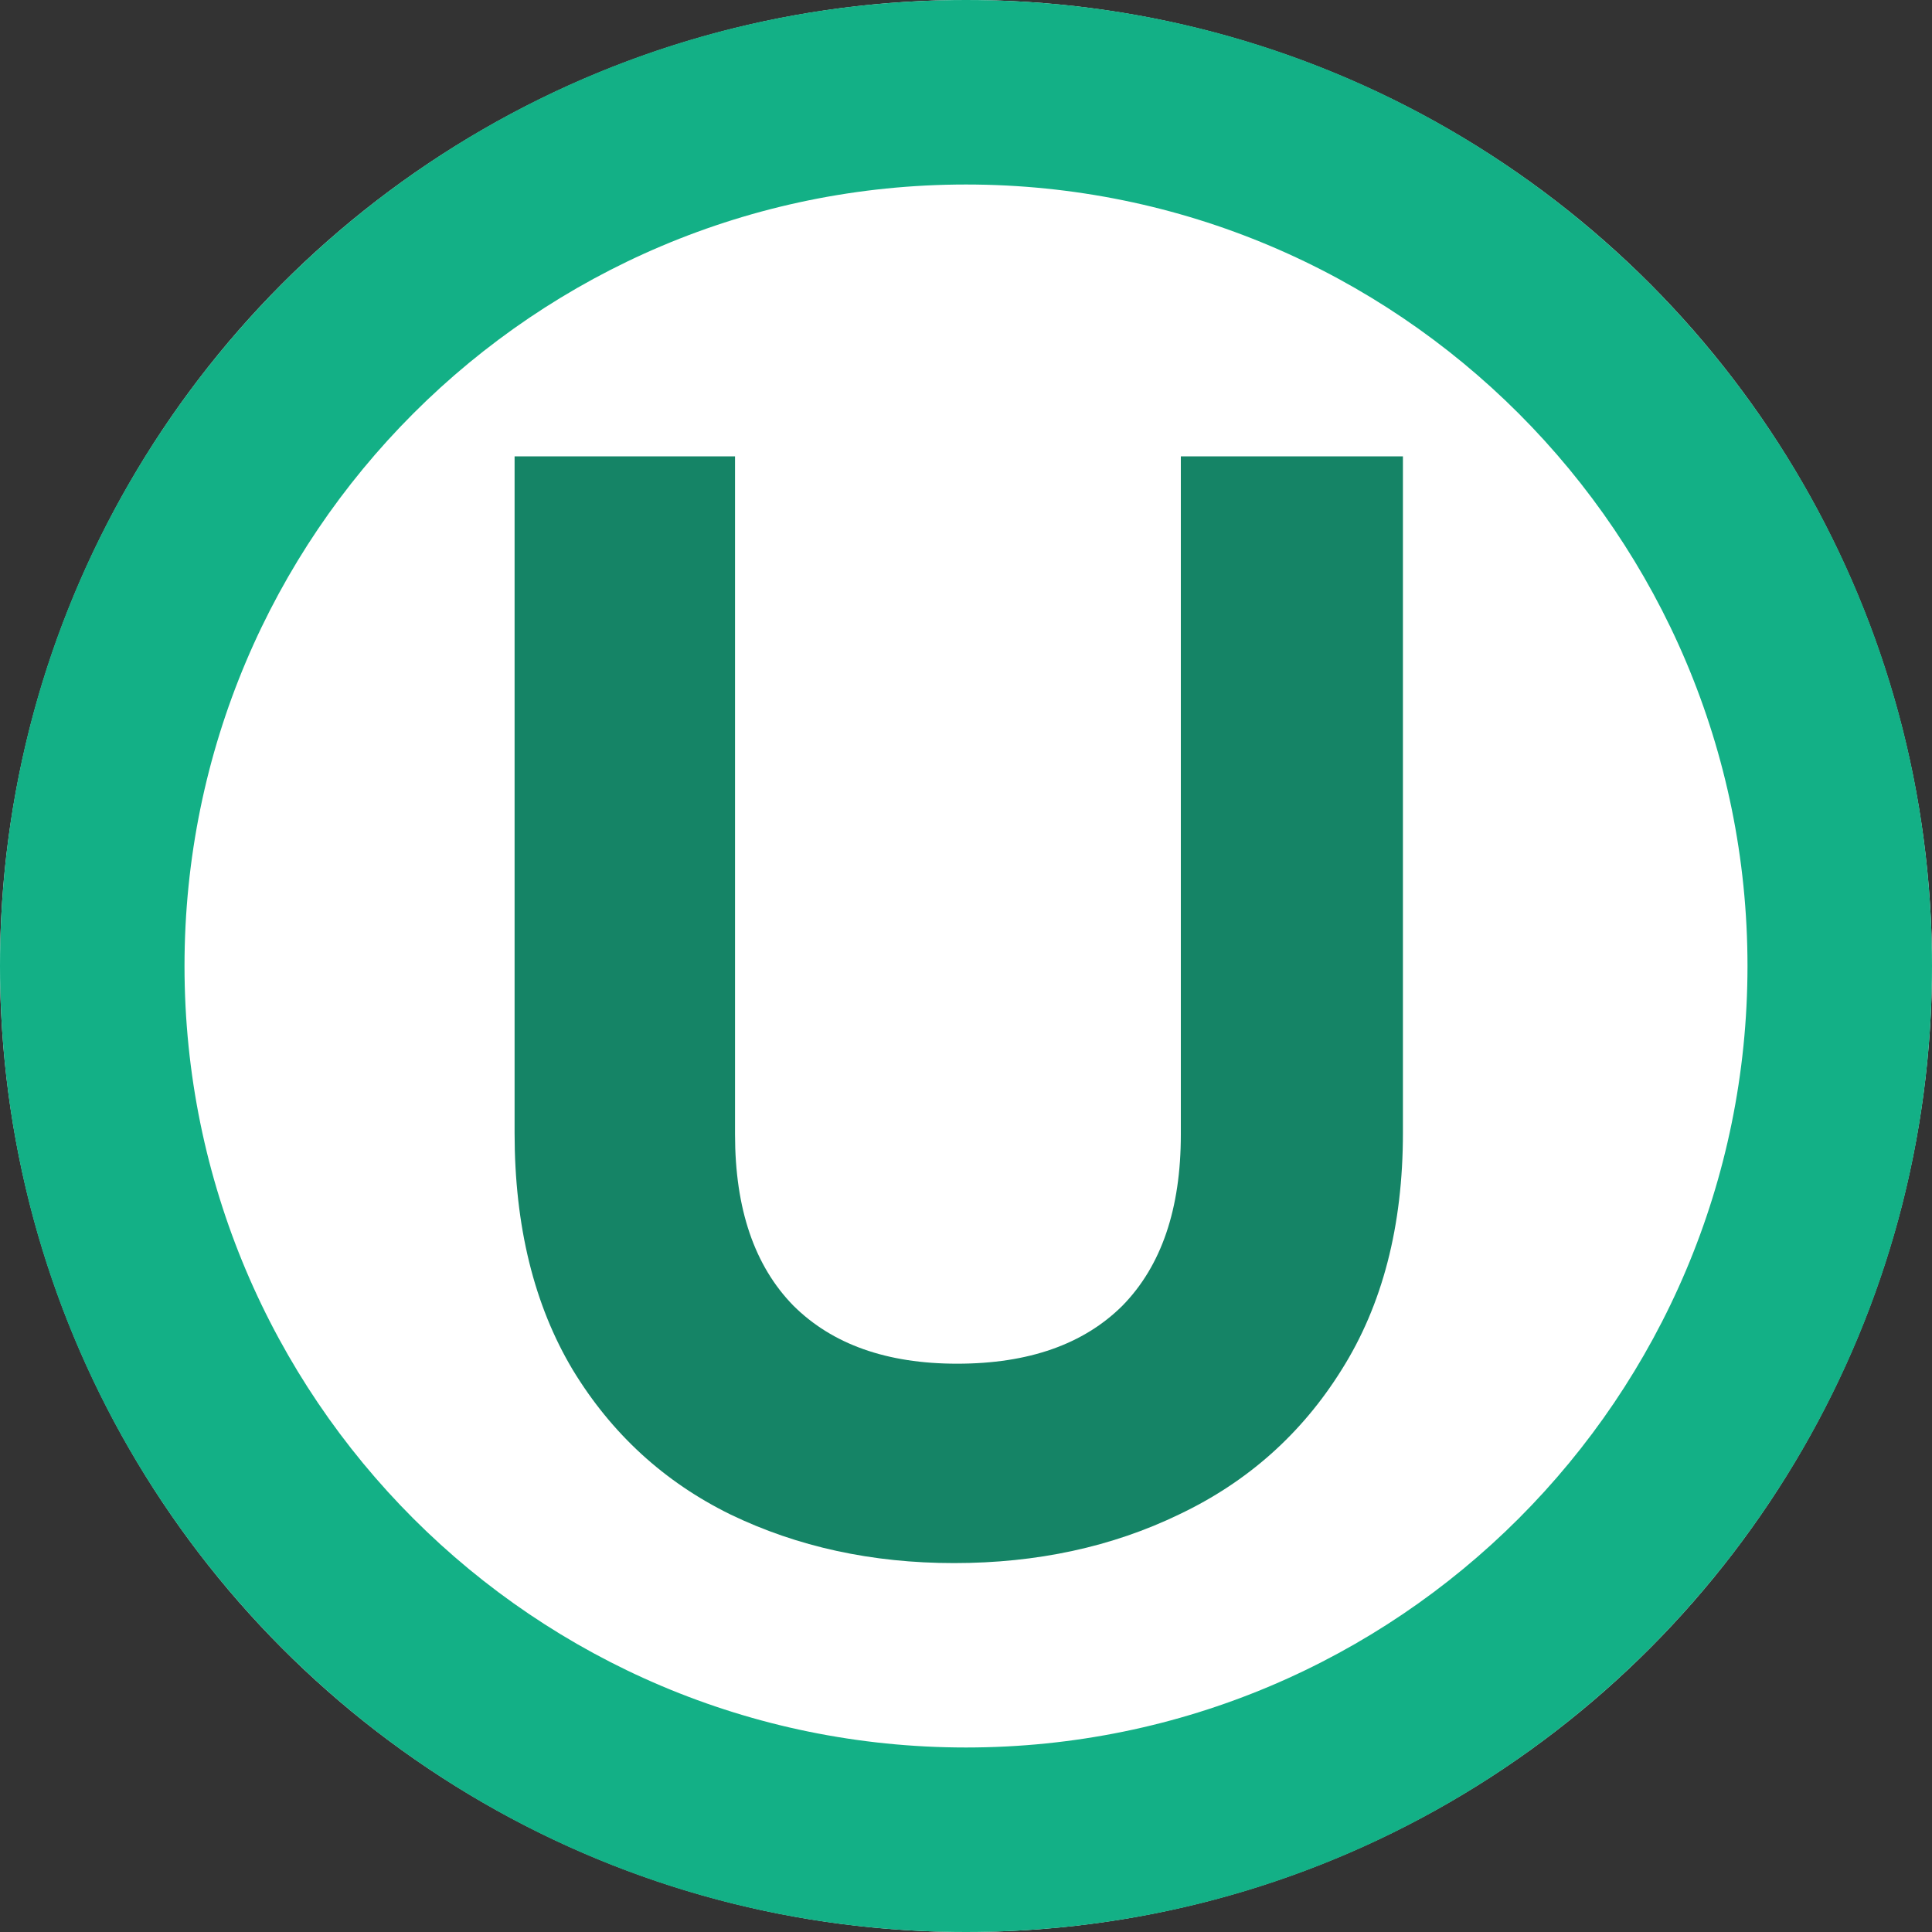 <svg width="20" height="20" viewBox="0 0 20 20" fill="none" xmlns="http://www.w3.org/2000/svg">
<rect x="0" y="0" width="20" height="20" fill="#333333" stroke="none"/>
<circle cx="10" cy="10" r="10" fill="white"/>
<path fill-rule="evenodd" clip-rule="evenodd" d="M10 18.09C14.468 18.09 18.09 14.468 18.09 10C18.09 5.532 14.468 1.91 10 1.91C5.532 1.91 1.91 5.532 1.91 10C1.91 14.468 5.532 18.09 10 18.09ZM10 20C15.523 20 20 15.523 20 10C20 4.477 15.523 0 10 0C4.477 0 0 4.477 0 10C0 15.523 4.477 20 10 20Z" fill="#13B086"/>
<path d="M7.609 4.724V11.744C7.609 12.514 7.81 13.104 8.213 13.516C8.615 13.916 9.18 14.117 9.908 14.117C10.648 14.117 11.218 13.916 11.62 13.516C12.023 13.104 12.224 12.514 12.224 11.744V4.724H14.523V11.728C14.523 12.692 14.311 13.51 13.887 14.182C13.474 14.843 12.914 15.341 12.207 15.677C11.512 16.013 10.735 16.181 9.876 16.181C9.028 16.181 8.256 16.013 7.56 15.677C6.876 15.341 6.332 14.843 5.93 14.182C5.528 13.51 5.327 12.692 5.327 11.728V4.724H7.609Z" fill="#158466"/>
</svg>
